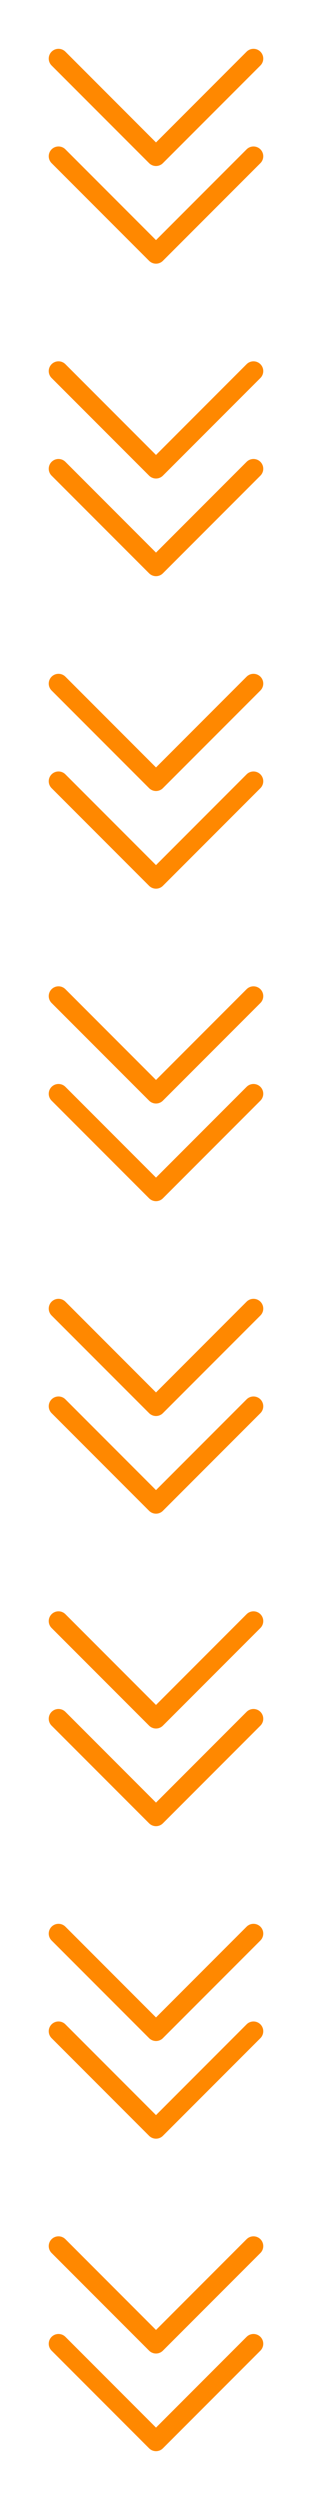 <svg width="52" height="416" viewBox="0 0 52 416" fill="none" xmlns="http://www.w3.org/2000/svg">
<path d="M43.4 24.85C43.551 25.001 43.671 25.18 43.752 25.378C43.834 25.575 43.876 25.786 43.876 26C43.876 26.213 43.834 26.425 43.752 26.622C43.671 26.82 43.551 26.999 43.4 27.15L27.15 43.4C26.999 43.551 26.82 43.671 26.622 43.752C26.425 43.834 26.213 43.876 26 43.876C25.786 43.876 25.575 43.834 25.378 43.752C25.18 43.671 25.001 43.551 24.85 43.4L8.6 27.15C8.295 26.845 8.124 26.431 8.124 26C8.124 25.569 8.295 25.155 8.6 24.85C8.905 24.545 9.319 24.374 9.75 24.374C10.181 24.374 10.595 24.545 10.9 24.85L26 39.953L41.1 24.85C41.251 24.699 41.43 24.579 41.628 24.498C41.825 24.416 42.036 24.374 42.25 24.374C42.464 24.374 42.675 24.416 42.872 24.498C43.069 24.579 43.249 24.699 43.4 24.85ZM24.85 27.15C25.001 27.301 25.18 27.421 25.378 27.502C25.575 27.584 25.786 27.626 26 27.626C26.213 27.626 26.425 27.584 26.622 27.502C26.82 27.421 26.999 27.301 27.15 27.15L43.4 10.9C43.705 10.595 43.876 10.181 43.876 9.75C43.876 9.319 43.705 8.905 43.4 8.6C43.095 8.295 42.681 8.124 42.25 8.124C41.819 8.124 41.405 8.295 41.1 8.6L26 23.703L10.9 8.6C10.595 8.295 10.181 8.124 9.75 8.124C9.319 8.124 8.905 8.295 8.6 8.6C8.295 8.905 8.124 9.319 8.124 9.75C8.124 10.181 8.295 10.595 8.6 10.9L24.85 27.15Z" fill="#FF8800"/>
<path d="M43.4 76.85C43.551 77.001 43.671 77.18 43.752 77.378C43.834 77.575 43.876 77.786 43.876 78C43.876 78.213 43.834 78.425 43.752 78.622C43.671 78.82 43.551 78.999 43.4 79.15L27.15 95.4C26.999 95.551 26.82 95.671 26.622 95.752C26.425 95.834 26.213 95.876 26 95.876C25.786 95.876 25.575 95.834 25.378 95.752C25.18 95.671 25.001 95.551 24.85 95.4L8.6 79.15C8.295 78.845 8.124 78.431 8.124 78C8.124 77.569 8.295 77.155 8.6 76.85C8.905 76.545 9.319 76.374 9.75 76.374C10.181 76.374 10.595 76.545 10.9 76.85L26 91.953L41.1 76.85C41.251 76.699 41.43 76.579 41.628 76.498C41.825 76.416 42.036 76.374 42.25 76.374C42.464 76.374 42.675 76.416 42.872 76.498C43.069 76.579 43.249 76.699 43.4 76.85ZM24.85 79.15C25.001 79.301 25.18 79.421 25.378 79.502C25.575 79.584 25.786 79.626 26 79.626C26.213 79.626 26.425 79.584 26.622 79.502C26.82 79.421 26.999 79.301 27.15 79.15L43.4 62.9C43.705 62.595 43.876 62.181 43.876 61.75C43.876 61.319 43.705 60.905 43.4 60.6C43.095 60.295 42.681 60.124 42.25 60.124C41.819 60.124 41.405 60.295 41.1 60.6L26 75.703L10.9 60.6C10.595 60.295 10.181 60.124 9.75 60.124C9.319 60.124 8.905 60.295 8.6 60.6C8.295 60.905 8.124 61.319 8.124 61.75C8.124 62.181 8.295 62.595 8.6 62.9L24.85 79.15Z" fill="#FF8800"/>
<path d="M43.4 128.85C43.551 129.001 43.671 129.18 43.752 129.378C43.834 129.575 43.876 129.786 43.876 130C43.876 130.214 43.834 130.425 43.752 130.622C43.671 130.82 43.551 130.999 43.4 131.15L27.15 147.4C26.999 147.551 26.82 147.671 26.622 147.752C26.425 147.834 26.213 147.876 26 147.876C25.786 147.876 25.575 147.834 25.378 147.752C25.18 147.671 25.001 147.551 24.85 147.4L8.6 131.15C8.295 130.845 8.124 130.431 8.124 130C8.124 129.569 8.295 129.155 8.6 128.85C8.905 128.545 9.319 128.374 9.75 128.374C10.181 128.374 10.595 128.545 10.9 128.85L26 143.953L41.1 128.85C41.251 128.699 41.43 128.579 41.628 128.498C41.825 128.416 42.036 128.374 42.25 128.374C42.464 128.374 42.675 128.416 42.872 128.498C43.069 128.579 43.249 128.699 43.4 128.85ZM24.85 131.15C25.001 131.301 25.18 131.421 25.378 131.502C25.575 131.584 25.786 131.626 26 131.626C26.213 131.626 26.425 131.584 26.622 131.502C26.82 131.421 26.999 131.301 27.15 131.15L43.4 114.9C43.705 114.595 43.876 114.181 43.876 113.75C43.876 113.319 43.705 112.905 43.4 112.6C43.095 112.295 42.681 112.124 42.25 112.124C41.819 112.124 41.405 112.295 41.1 112.6L26 127.703L10.9 112.6C10.595 112.295 10.181 112.124 9.75 112.124C9.319 112.124 8.905 112.295 8.6 112.6C8.295 112.905 8.124 113.319 8.124 113.75C8.124 114.181 8.295 114.595 8.6 114.9L24.85 131.15Z" fill="#FF8800"/>
<path d="M43.4 180.85C43.551 181.001 43.671 181.18 43.752 181.378C43.834 181.575 43.876 181.786 43.876 182C43.876 182.214 43.834 182.425 43.752 182.622C43.671 182.82 43.551 182.999 43.4 183.15L27.15 199.4C26.999 199.551 26.82 199.671 26.622 199.752C26.425 199.834 26.213 199.876 26 199.876C25.786 199.876 25.575 199.834 25.378 199.752C25.18 199.671 25.001 199.551 24.85 199.4L8.6 183.15C8.295 182.845 8.124 182.431 8.124 182C8.124 181.569 8.295 181.155 8.6 180.85C8.905 180.545 9.319 180.374 9.75 180.374C10.181 180.374 10.595 180.545 10.9 180.85L26 195.953L41.1 180.85C41.251 180.699 41.43 180.579 41.628 180.498C41.825 180.416 42.036 180.374 42.25 180.374C42.464 180.374 42.675 180.416 42.872 180.498C43.069 180.579 43.249 180.699 43.4 180.85ZM24.85 183.15C25.001 183.301 25.18 183.421 25.378 183.502C25.575 183.584 25.786 183.626 26 183.626C26.213 183.626 26.425 183.584 26.622 183.502C26.82 183.421 26.999 183.301 27.15 183.15L43.4 166.9C43.705 166.595 43.876 166.181 43.876 165.75C43.876 165.319 43.705 164.905 43.4 164.6C43.095 164.295 42.681 164.124 42.25 164.124C41.819 164.124 41.405 164.295 41.1 164.6L26 179.703L10.9 164.6C10.595 164.295 10.181 164.124 9.75 164.124C9.319 164.124 8.905 164.295 8.6 164.6C8.295 164.905 8.124 165.319 8.124 165.75C8.124 166.181 8.295 166.595 8.6 166.9L24.85 183.15Z" fill="#FF8800"/>
<path d="M43.4 232.85C43.551 233.001 43.671 233.18 43.752 233.378C43.834 233.575 43.876 233.786 43.876 234C43.876 234.214 43.834 234.425 43.752 234.622C43.671 234.82 43.551 234.999 43.4 235.15L27.15 251.4C26.999 251.551 26.82 251.671 26.622 251.752C26.425 251.834 26.213 251.876 26 251.876C25.786 251.876 25.575 251.834 25.378 251.752C25.18 251.671 25.001 251.551 24.85 251.4L8.6 235.15C8.295 234.845 8.124 234.431 8.124 234C8.124 233.569 8.295 233.155 8.6 232.85C8.905 232.545 9.319 232.374 9.75 232.374C10.181 232.374 10.595 232.545 10.9 232.85L26 247.953L41.1 232.85C41.251 232.699 41.43 232.579 41.628 232.498C41.825 232.416 42.036 232.374 42.25 232.374C42.464 232.374 42.675 232.416 42.872 232.498C43.069 232.579 43.249 232.699 43.4 232.85ZM24.85 235.15C25.001 235.301 25.18 235.421 25.378 235.502C25.575 235.584 25.786 235.626 26 235.626C26.213 235.626 26.425 235.584 26.622 235.502C26.82 235.421 26.999 235.301 27.15 235.15L43.4 218.9C43.705 218.595 43.876 218.181 43.876 217.75C43.876 217.319 43.705 216.905 43.4 216.6C43.095 216.295 42.681 216.124 42.25 216.124C41.819 216.124 41.405 216.295 41.1 216.6L26 231.703L10.9 216.6C10.595 216.295 10.181 216.124 9.75 216.124C9.319 216.124 8.905 216.295 8.6 216.6C8.295 216.905 8.124 217.319 8.124 217.75C8.124 218.181 8.295 218.595 8.6 218.9L24.85 235.15Z" fill="#FF8800"/>
<path d="M43.4 284.85C43.551 285.001 43.671 285.18 43.752 285.378C43.834 285.575 43.876 285.786 43.876 286C43.876 286.214 43.834 286.425 43.752 286.622C43.671 286.82 43.551 286.999 43.4 287.15L27.15 303.4C26.999 303.551 26.82 303.671 26.622 303.752C26.425 303.834 26.213 303.876 26 303.876C25.786 303.876 25.575 303.834 25.378 303.752C25.18 303.671 25.001 303.551 24.85 303.4L8.6 287.15C8.295 286.845 8.124 286.431 8.124 286C8.124 285.569 8.295 285.155 8.6 284.85C8.905 284.545 9.319 284.374 9.75 284.374C10.181 284.374 10.595 284.545 10.9 284.85L26 299.953L41.1 284.85C41.251 284.699 41.43 284.579 41.628 284.498C41.825 284.416 42.036 284.374 42.25 284.374C42.464 284.374 42.675 284.416 42.872 284.498C43.069 284.579 43.249 284.699 43.4 284.85ZM24.85 287.15C25.001 287.301 25.18 287.421 25.378 287.502C25.575 287.584 25.786 287.626 26 287.626C26.213 287.626 26.425 287.584 26.622 287.502C26.82 287.421 26.999 287.301 27.15 287.15L43.4 270.9C43.705 270.595 43.876 270.181 43.876 269.75C43.876 269.319 43.705 268.905 43.4 268.6C43.095 268.295 42.681 268.124 42.25 268.124C41.819 268.124 41.405 268.295 41.1 268.6L26 283.703L10.9 268.6C10.595 268.295 10.181 268.124 9.75 268.124C9.319 268.124 8.905 268.295 8.6 268.6C8.295 268.905 8.124 269.319 8.124 269.75C8.124 270.181 8.295 270.595 8.6 270.9L24.85 287.15Z" fill="#FF8800"/>
<path d="M43.4 336.85C43.551 337.001 43.671 337.18 43.752 337.378C43.834 337.575 43.876 337.786 43.876 338C43.876 338.214 43.834 338.425 43.752 338.622C43.671 338.82 43.551 338.999 43.4 339.15L27.15 355.4C26.999 355.551 26.82 355.671 26.622 355.752C26.425 355.834 26.213 355.876 26 355.876C25.786 355.876 25.575 355.834 25.378 355.752C25.18 355.671 25.001 355.551 24.85 355.4L8.6 339.15C8.295 338.845 8.124 338.431 8.124 338C8.124 337.569 8.295 337.155 8.6 336.85C8.905 336.545 9.319 336.374 9.75 336.374C10.181 336.374 10.595 336.545 10.9 336.85L26 351.953L41.1 336.85C41.251 336.699 41.43 336.579 41.628 336.498C41.825 336.416 42.036 336.374 42.25 336.374C42.464 336.374 42.675 336.416 42.872 336.498C43.069 336.579 43.249 336.699 43.4 336.85ZM24.85 339.15C25.001 339.301 25.18 339.421 25.378 339.502C25.575 339.584 25.786 339.626 26 339.626C26.213 339.626 26.425 339.584 26.622 339.502C26.82 339.421 26.999 339.301 27.15 339.15L43.4 322.9C43.705 322.595 43.876 322.181 43.876 321.75C43.876 321.319 43.705 320.905 43.4 320.6C43.095 320.295 42.681 320.124 42.25 320.124C41.819 320.124 41.405 320.295 41.1 320.6L26 335.703L10.9 320.6C10.595 320.295 10.181 320.124 9.75 320.124C9.319 320.124 8.905 320.295 8.6 320.6C8.295 320.905 8.124 321.319 8.124 321.75C8.124 322.181 8.295 322.595 8.6 322.9L24.85 339.15Z" fill="#FF8800"/>
<path d="M43.4 388.85C43.551 389.001 43.671 389.18 43.752 389.378C43.834 389.575 43.876 389.786 43.876 390C43.876 390.214 43.834 390.425 43.752 390.622C43.671 390.82 43.551 390.999 43.4 391.15L27.15 407.4C26.999 407.551 26.82 407.671 26.622 407.752C26.425 407.834 26.213 407.876 26 407.876C25.786 407.876 25.575 407.834 25.378 407.752C25.18 407.671 25.001 407.551 24.85 407.4L8.6 391.15C8.295 390.845 8.124 390.431 8.124 390C8.124 389.569 8.295 389.155 8.6 388.85C8.905 388.545 9.319 388.374 9.75 388.374C10.181 388.374 10.595 388.545 10.9 388.85L26 403.953L41.1 388.85C41.251 388.699 41.43 388.579 41.628 388.498C41.825 388.416 42.036 388.374 42.25 388.374C42.464 388.374 42.675 388.416 42.872 388.498C43.069 388.579 43.249 388.699 43.4 388.85ZM24.85 391.15C25.001 391.301 25.18 391.421 25.378 391.502C25.575 391.584 25.786 391.626 26 391.626C26.213 391.626 26.425 391.584 26.622 391.502C26.82 391.421 26.999 391.301 27.15 391.15L43.4 374.9C43.705 374.595 43.876 374.181 43.876 373.75C43.876 373.319 43.705 372.905 43.4 372.6C43.095 372.295 42.681 372.124 42.25 372.124C41.819 372.124 41.405 372.295 41.1 372.6L26 387.703L10.9 372.6C10.595 372.295 10.181 372.124 9.75 372.124C9.319 372.124 8.905 372.295 8.6 372.6C8.295 372.905 8.124 373.319 8.124 373.75C8.124 374.181 8.295 374.595 8.6 374.9L24.85 391.15Z" fill="#FF8800"/>
</svg>
